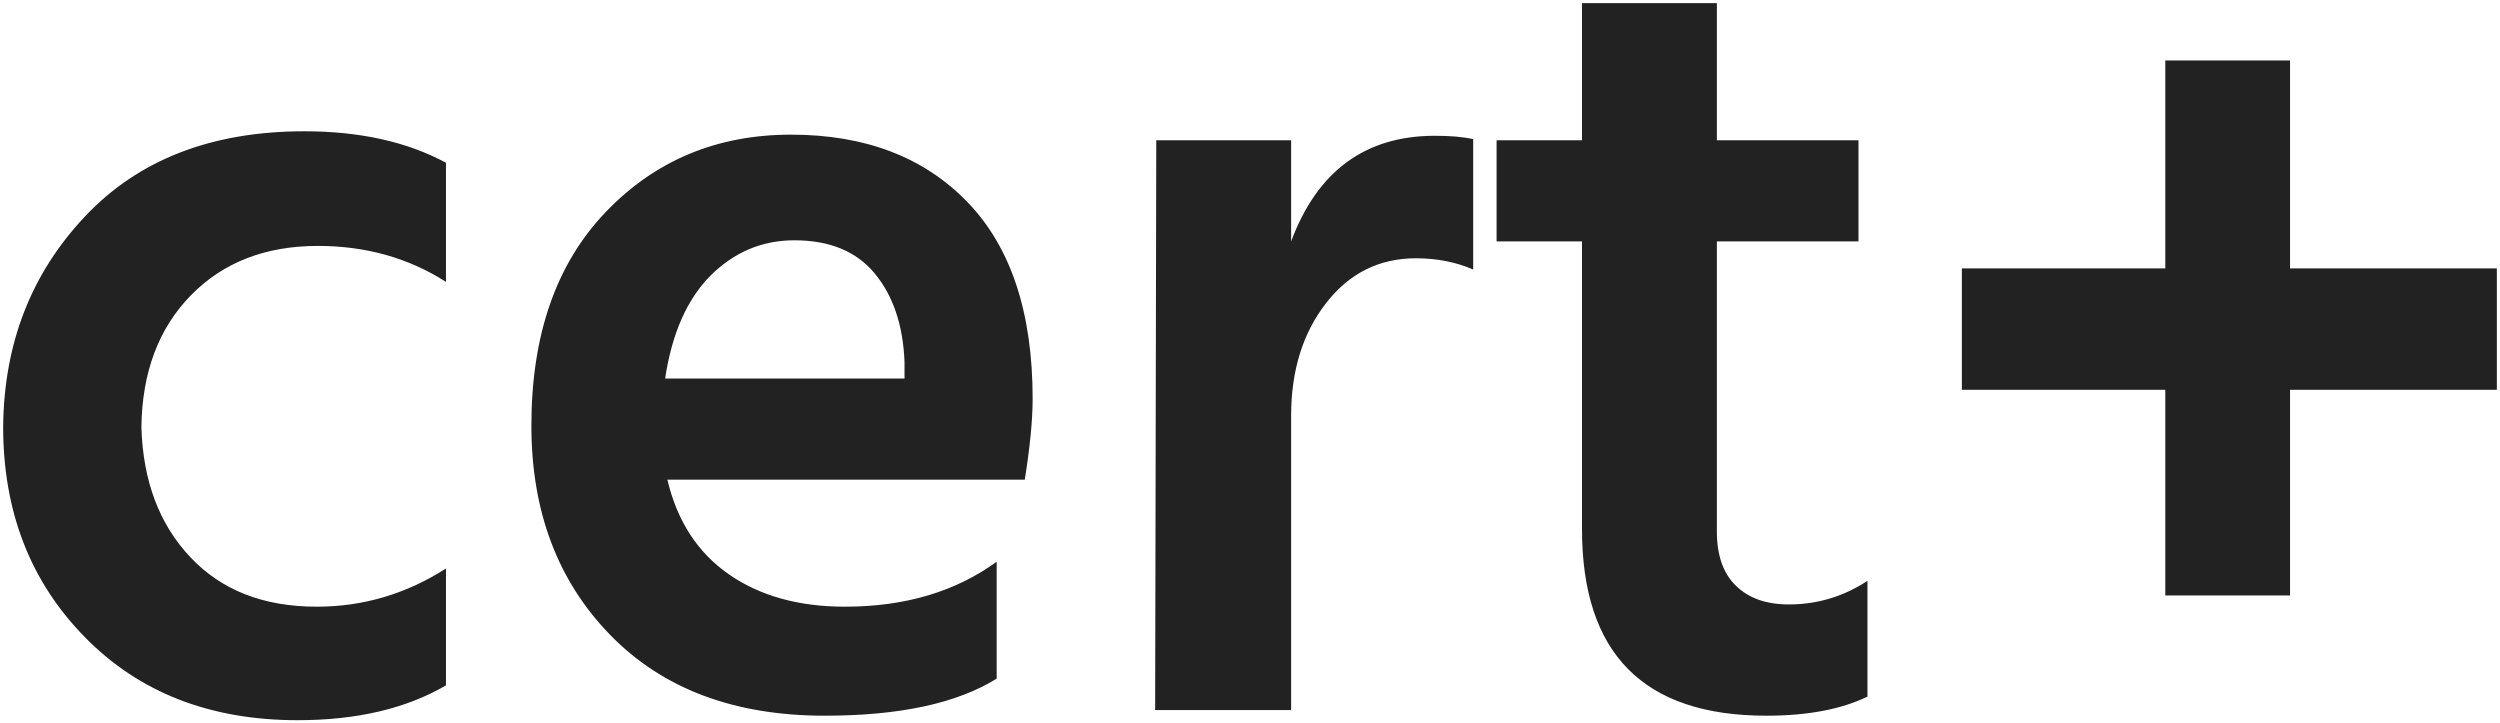 <?xml version="1.0" encoding="UTF-8" standalone="no" ?>
<svg xmlns="http://www.w3.org/2000/svg" xmlns:xlink="http://www.w3.org/1999/xlink" version="1.1" width="395.946" height="114.564" viewBox="122.047 262.718 395.946 114.564" xml:space="preserve">
<desc>Created with Fabric.js 4.6.0</desc>
<defs>
</defs>
<g transform="matrix(3.56 0 0 3.56 320.02 320)" id="SxLwb-EC91yojt_cgLeb0"  >
<path style="stroke: none; stroke-width: 1; stroke-dasharray: none; stroke-linecap: butt; stroke-dashoffset: 0; stroke-linejoin: miter; stroke-miterlimit: 4; fill: rgb(34,34,34); fill-rule: nonzero; opacity: 1;" vector-effect="non-scaling-stroke"  transform=" translate(-57.37, 15.5)" d="M 21.6 -6.3 L 21.6 -1.1 Q 18.95 0.45 15 0.45 Q 9.15 0.45 5.53 -3.25 Q 1.9 -6.95 1.9 -12.6 Q 1.95 -18.15 5.53 -21.95 Q 9.1 -25.75 15.3 -25.75 Q 19 -25.75 21.6 -24.35 L 21.6 -19.05 Q 19.1 -20.65 15.9 -20.65 Q 12.4 -20.65 10.25 -18.45 Q 8.1 -16.25 8.05 -12.6 Q 8.15 -9 10.23 -6.8 Q 12.3 -4.6 15.85 -4.6 Q 18.95 -4.6 21.6 -6.3 Z M 46.1 -6.6 L 46.1 -1.4 Q 43.45 0.25 38.45 0.25 Q 32.4 0.25 28.9 -3.35 Q 25.4 -6.95 25.4 -12.65 Q 25.4 -18.7 28.7 -22.15 Q 32 -25.6 36.95 -25.6 Q 41.9 -25.6 44.8 -22.6 Q 47.7 -19.6 47.7 -13.85 Q 47.7 -12.45 47.35 -10.25 L 31.45 -10.25 Q 32.1 -7.5 34.17 -6.05 Q 36.25 -4.6 39.35 -4.6 Q 43.35 -4.6 46.1 -6.6 Z M 37.1 -20.9 Q 34.95 -20.9 33.37 -19.33 Q 31.8 -17.75 31.35 -14.75 L 42 -14.75 L 42 -15.5 Q 41.9 -17.95 40.67 -19.43 Q 39.45 -20.9 37.1 -20.9 Z M 59.2 -13.1 L 59.2 0 L 53.15 0 L 53.2 -25.35 L 59.2 -25.35 L 59.2 -20.85 Q 60.95 -25.55 65.6 -25.55 Q 66.65 -25.55 67.3 -25.4 L 67.3 -19.6 Q 66.15 -20.1 64.75 -20.1 Q 62.3 -20.1 60.75 -18.1 Q 59.2 -16.1 59.2 -13.1 Z M 84.84 -5.75 L 84.84 -0.6 Q 83.09 0.25 80.34 0.25 Q 72.14 0.25 72.14 -8.05 L 72.14 -20.85 L 68.34 -20.85 L 68.34 -25.35 L 72.14 -25.35 L 72.14 -31.45 L 78.14 -31.45 L 78.14 -25.35 L 84.44 -25.35 L 84.44 -20.85 L 78.14 -20.85 L 78.14 -7.95 Q 78.14 -6.35 78.99 -5.53 Q 79.84 -4.7 81.34 -4.7 Q 83.24 -4.7 84.84 -5.75 Z M 112.84 -19.65 L 112.84 -14.25 L 103.64 -14.25 L 103.64 -5.1 L 98.09 -5.1 L 98.09 -14.25 L 89.04 -14.25 L 89.04 -19.65 L 98.09 -19.65 L 98.09 -28.9 L 103.64 -28.9 L 103.64 -19.65 L 112.84 -19.65 Z" stroke-linecap="round" />
</g>
</svg>
